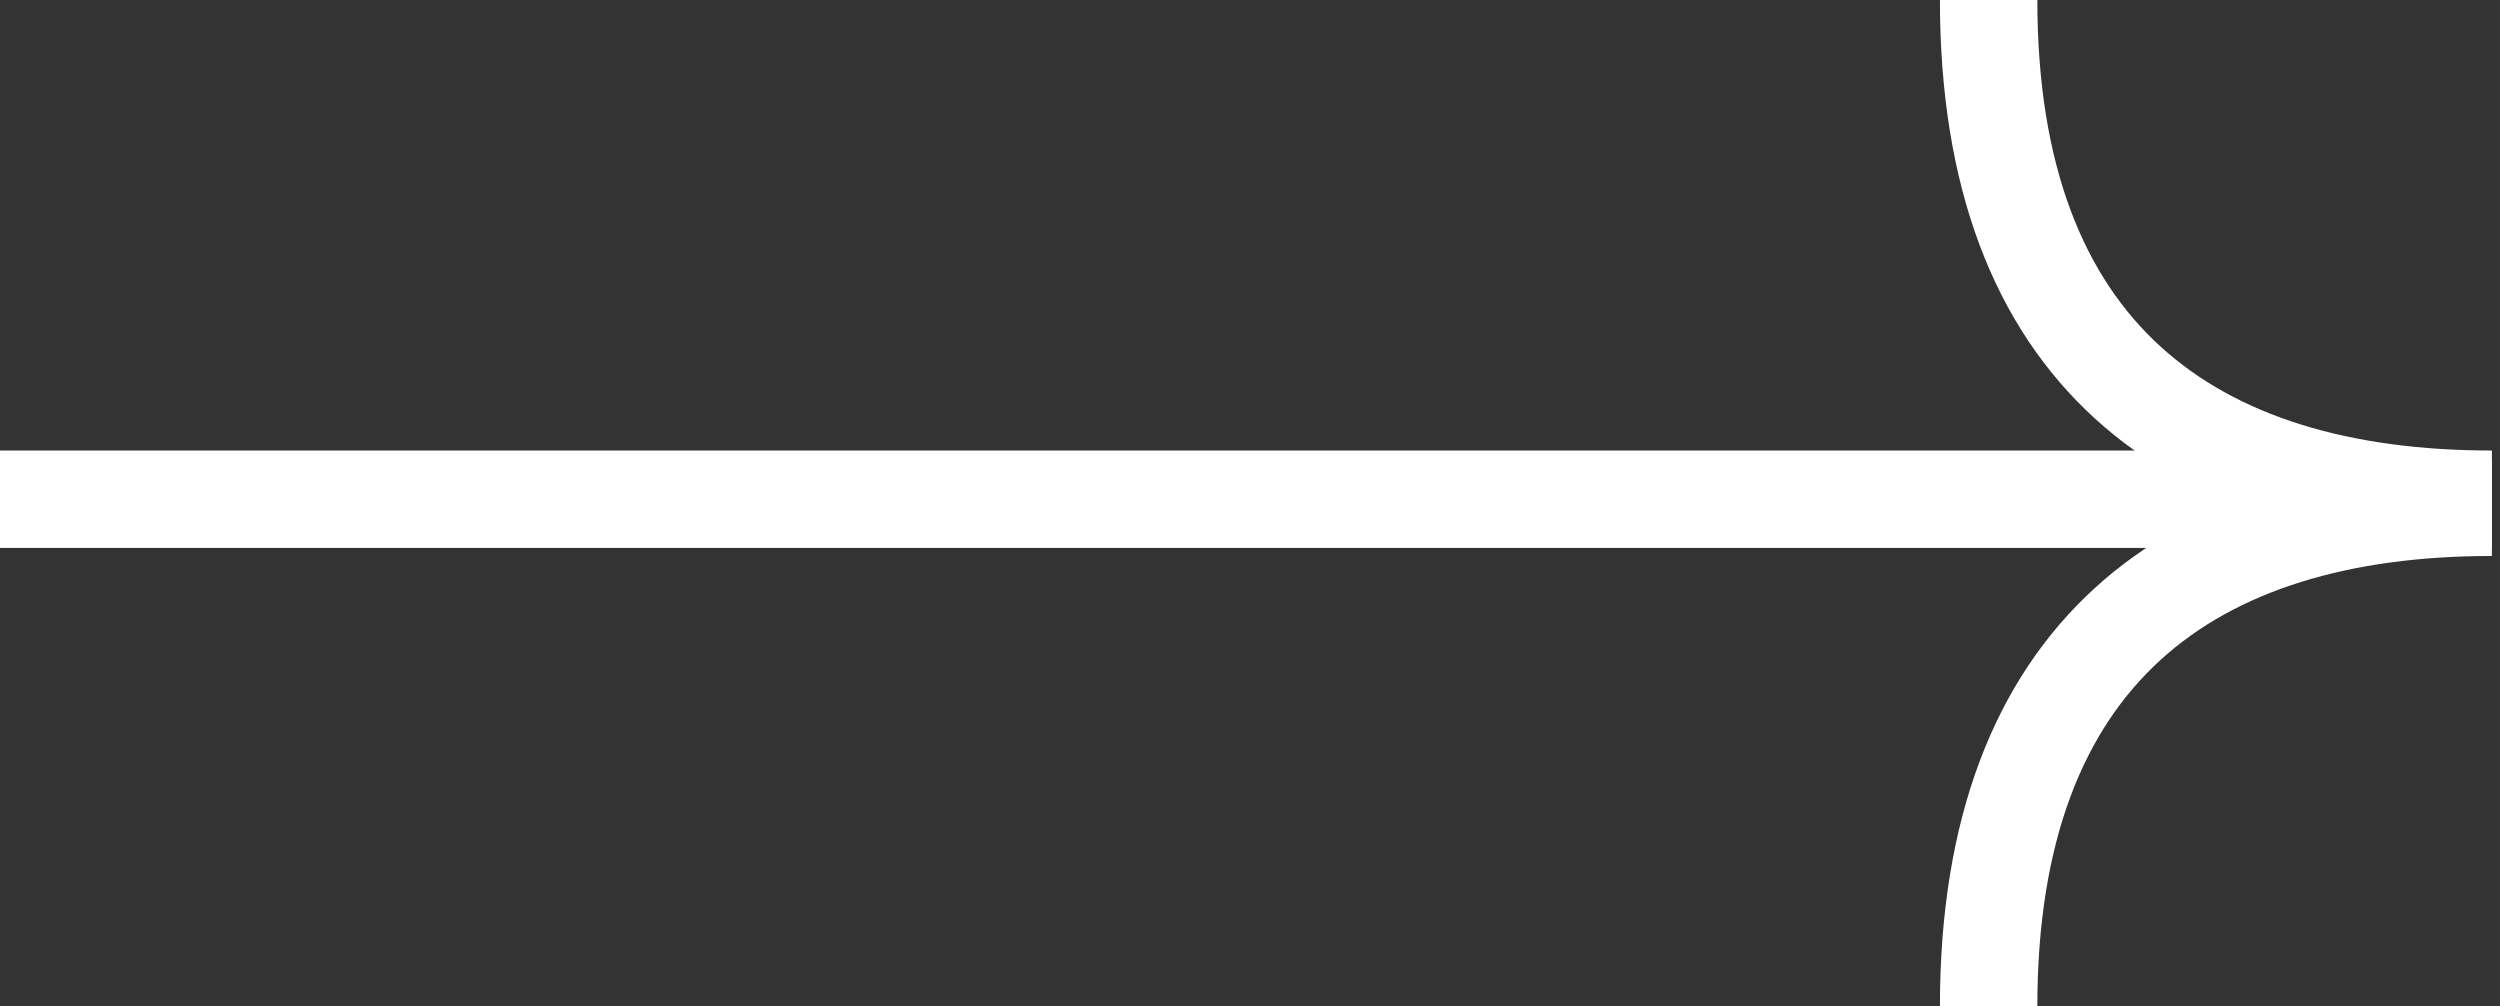 <svg width="154" height="62" viewBox="0 0 154 62" fill="none" xmlns="http://www.w3.org/2000/svg">
<rect x="0" y="0" width="154" height="62" fill="#333333" stroke="none"/>
<g id="Group 48096941">
<path id="Vector 761" d="M153.5 30.752C135 30.752 122.5 21.824 122.5 0" stroke="white" stroke-width="6"/>
<path id="Vector 762" d="M153.5 31.248C135 31.248 122.5 40.176 122.5 62" stroke="white" stroke-width="6"/>
<path id="Vector 763" d="M140 30.752H0" stroke="white" stroke-width="6"/>
</g>
</svg>

